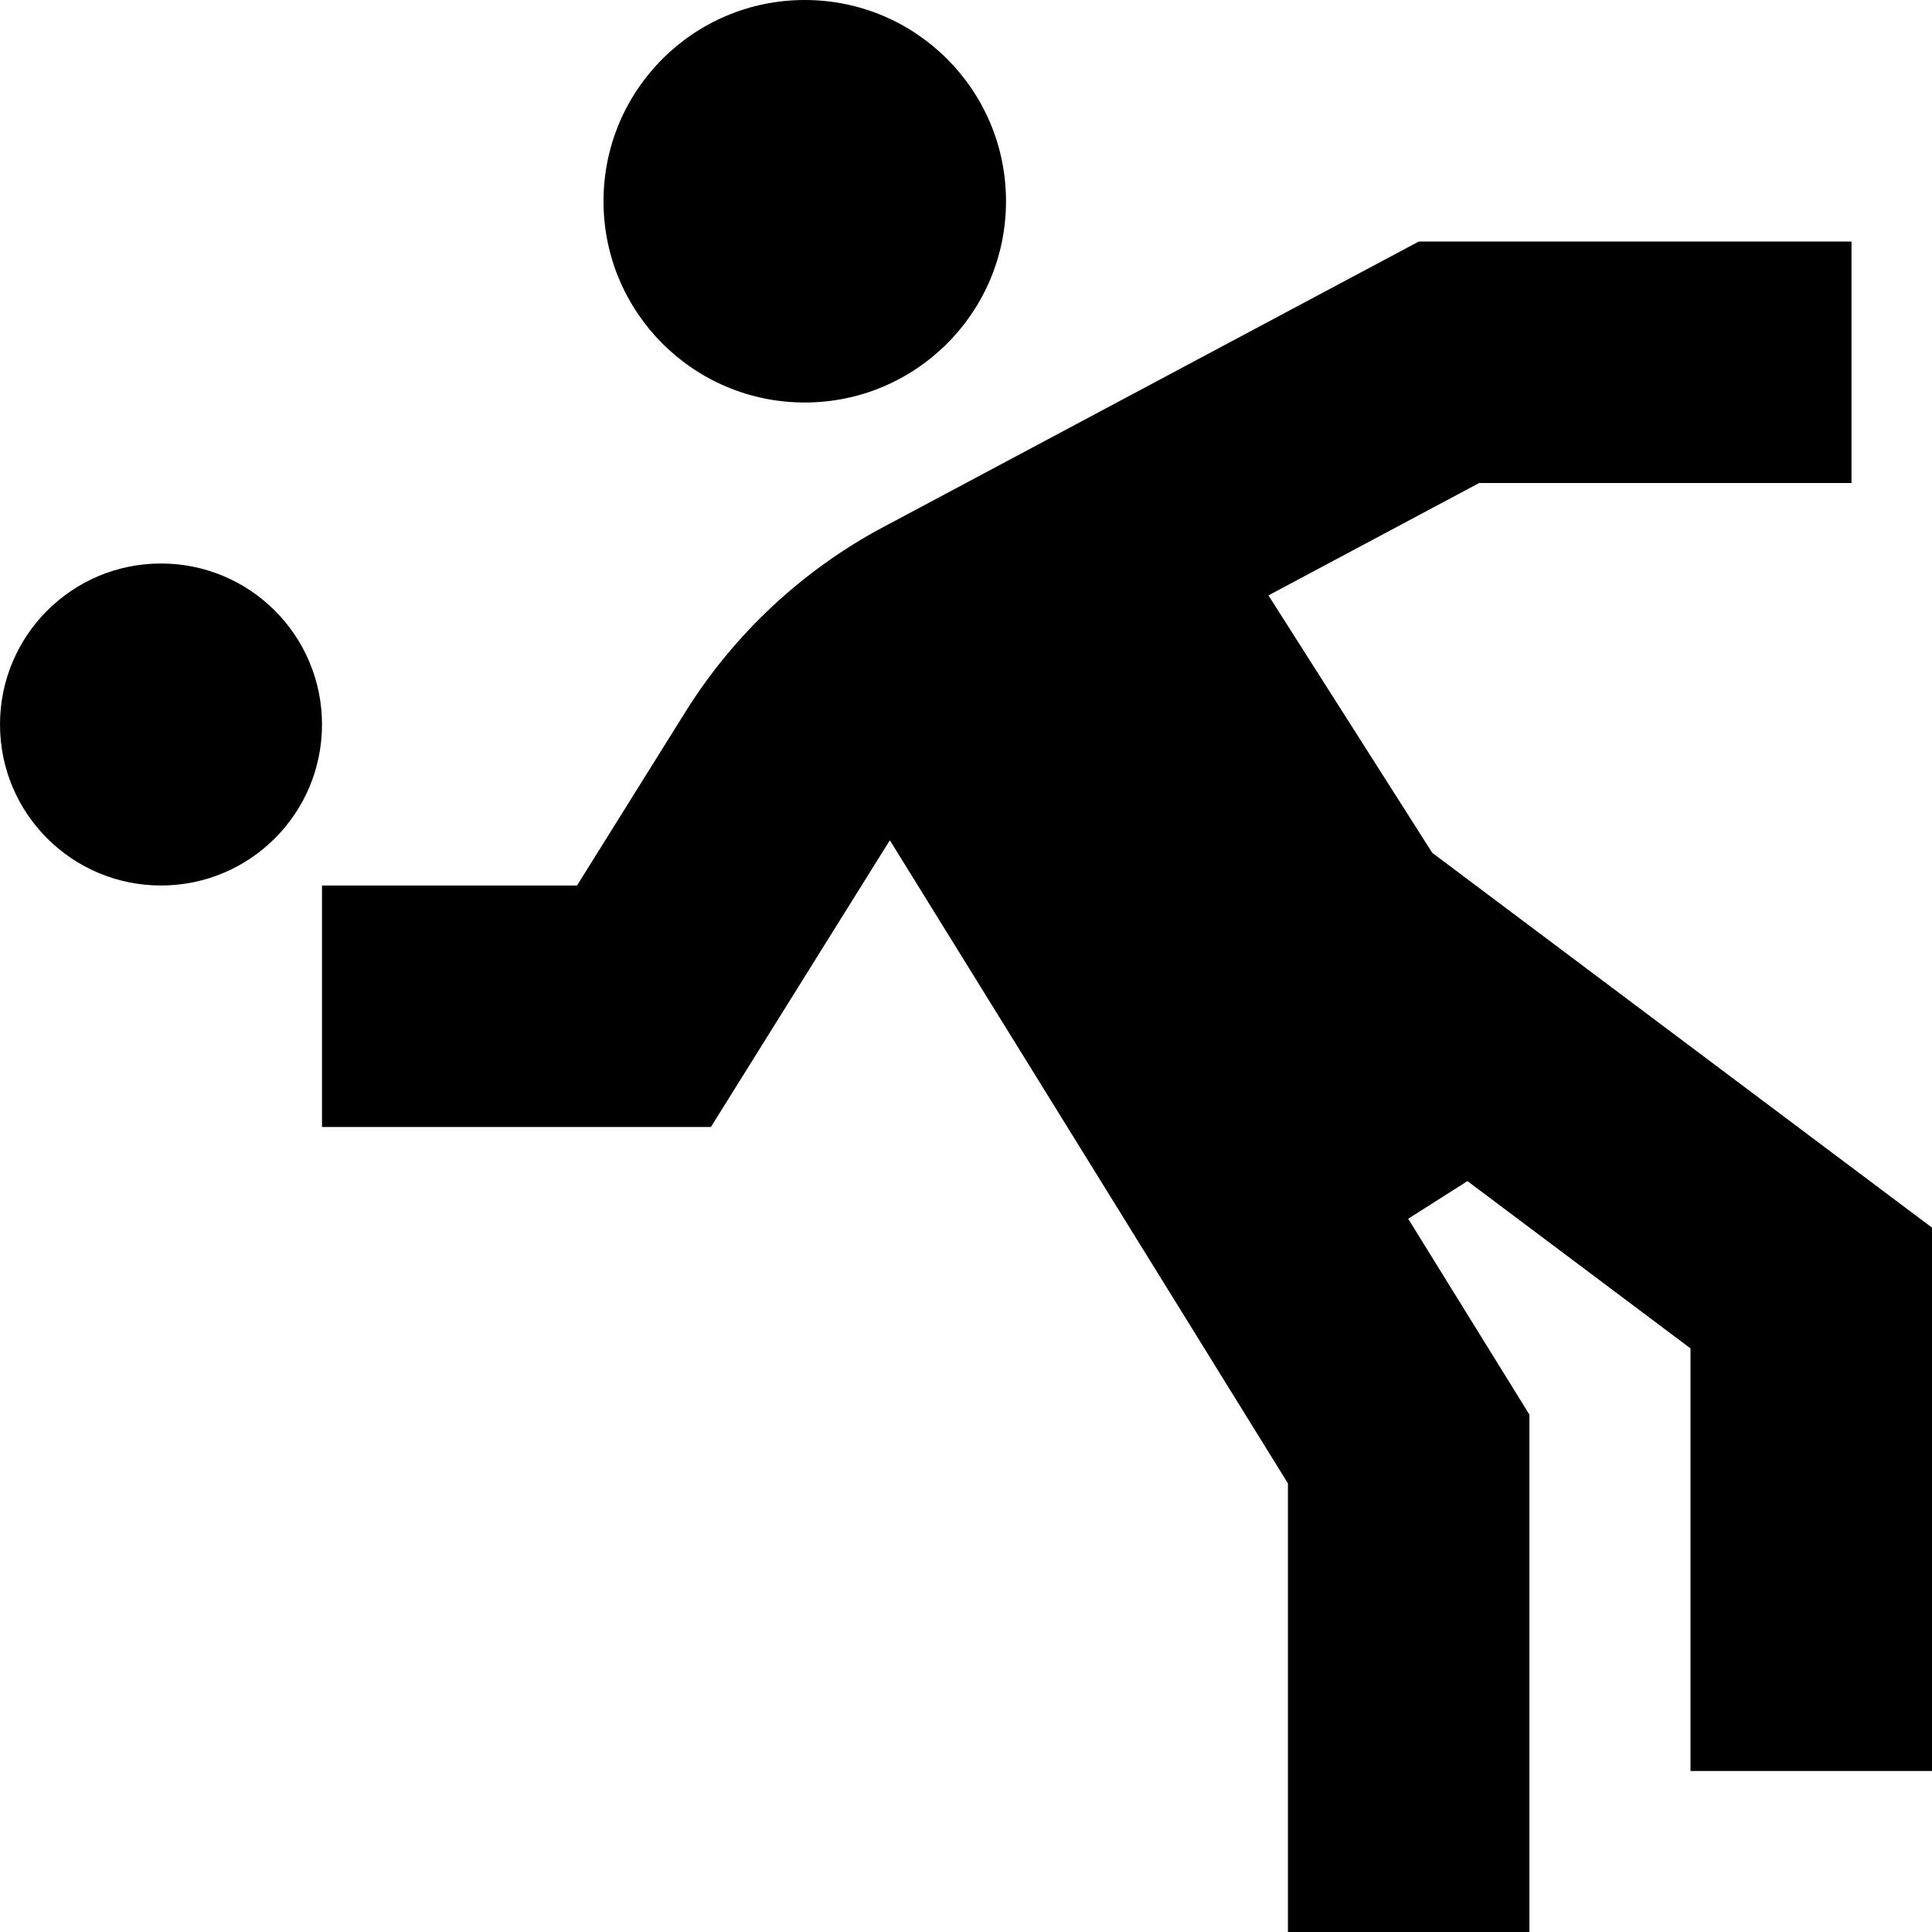 <svg id="Layer_1" viewBox="0 0 24 24" xmlns="http://www.w3.org/2000/svg" data-name="Layer 1"><path d="m24 15.25v6.75h-3v-5.25l-2.771-2.078-.736.468 1.506 2.433v6.427h-3v-5.573l-4.945-7.989-2.223 3.562h-4.831v-3h3.168l1.348-2.159c.604-.966 1.453-1.759 2.457-2.294l6.652-3.547h5.375v3h-4.625l-2.618 1.396 2.035 3.198zm-14.003-10.25c1.381 0 2.5-1.119 2.5-2.5s-1.119-2.5-2.5-2.5-2.5 1.119-2.5 2.5 1.119 2.5 2.5 2.5zm-7.997 2c-1.105 0-2 .895-2 2s.895 2 2 2 2-.895 2-2-.895-2-2-2z"/></svg>